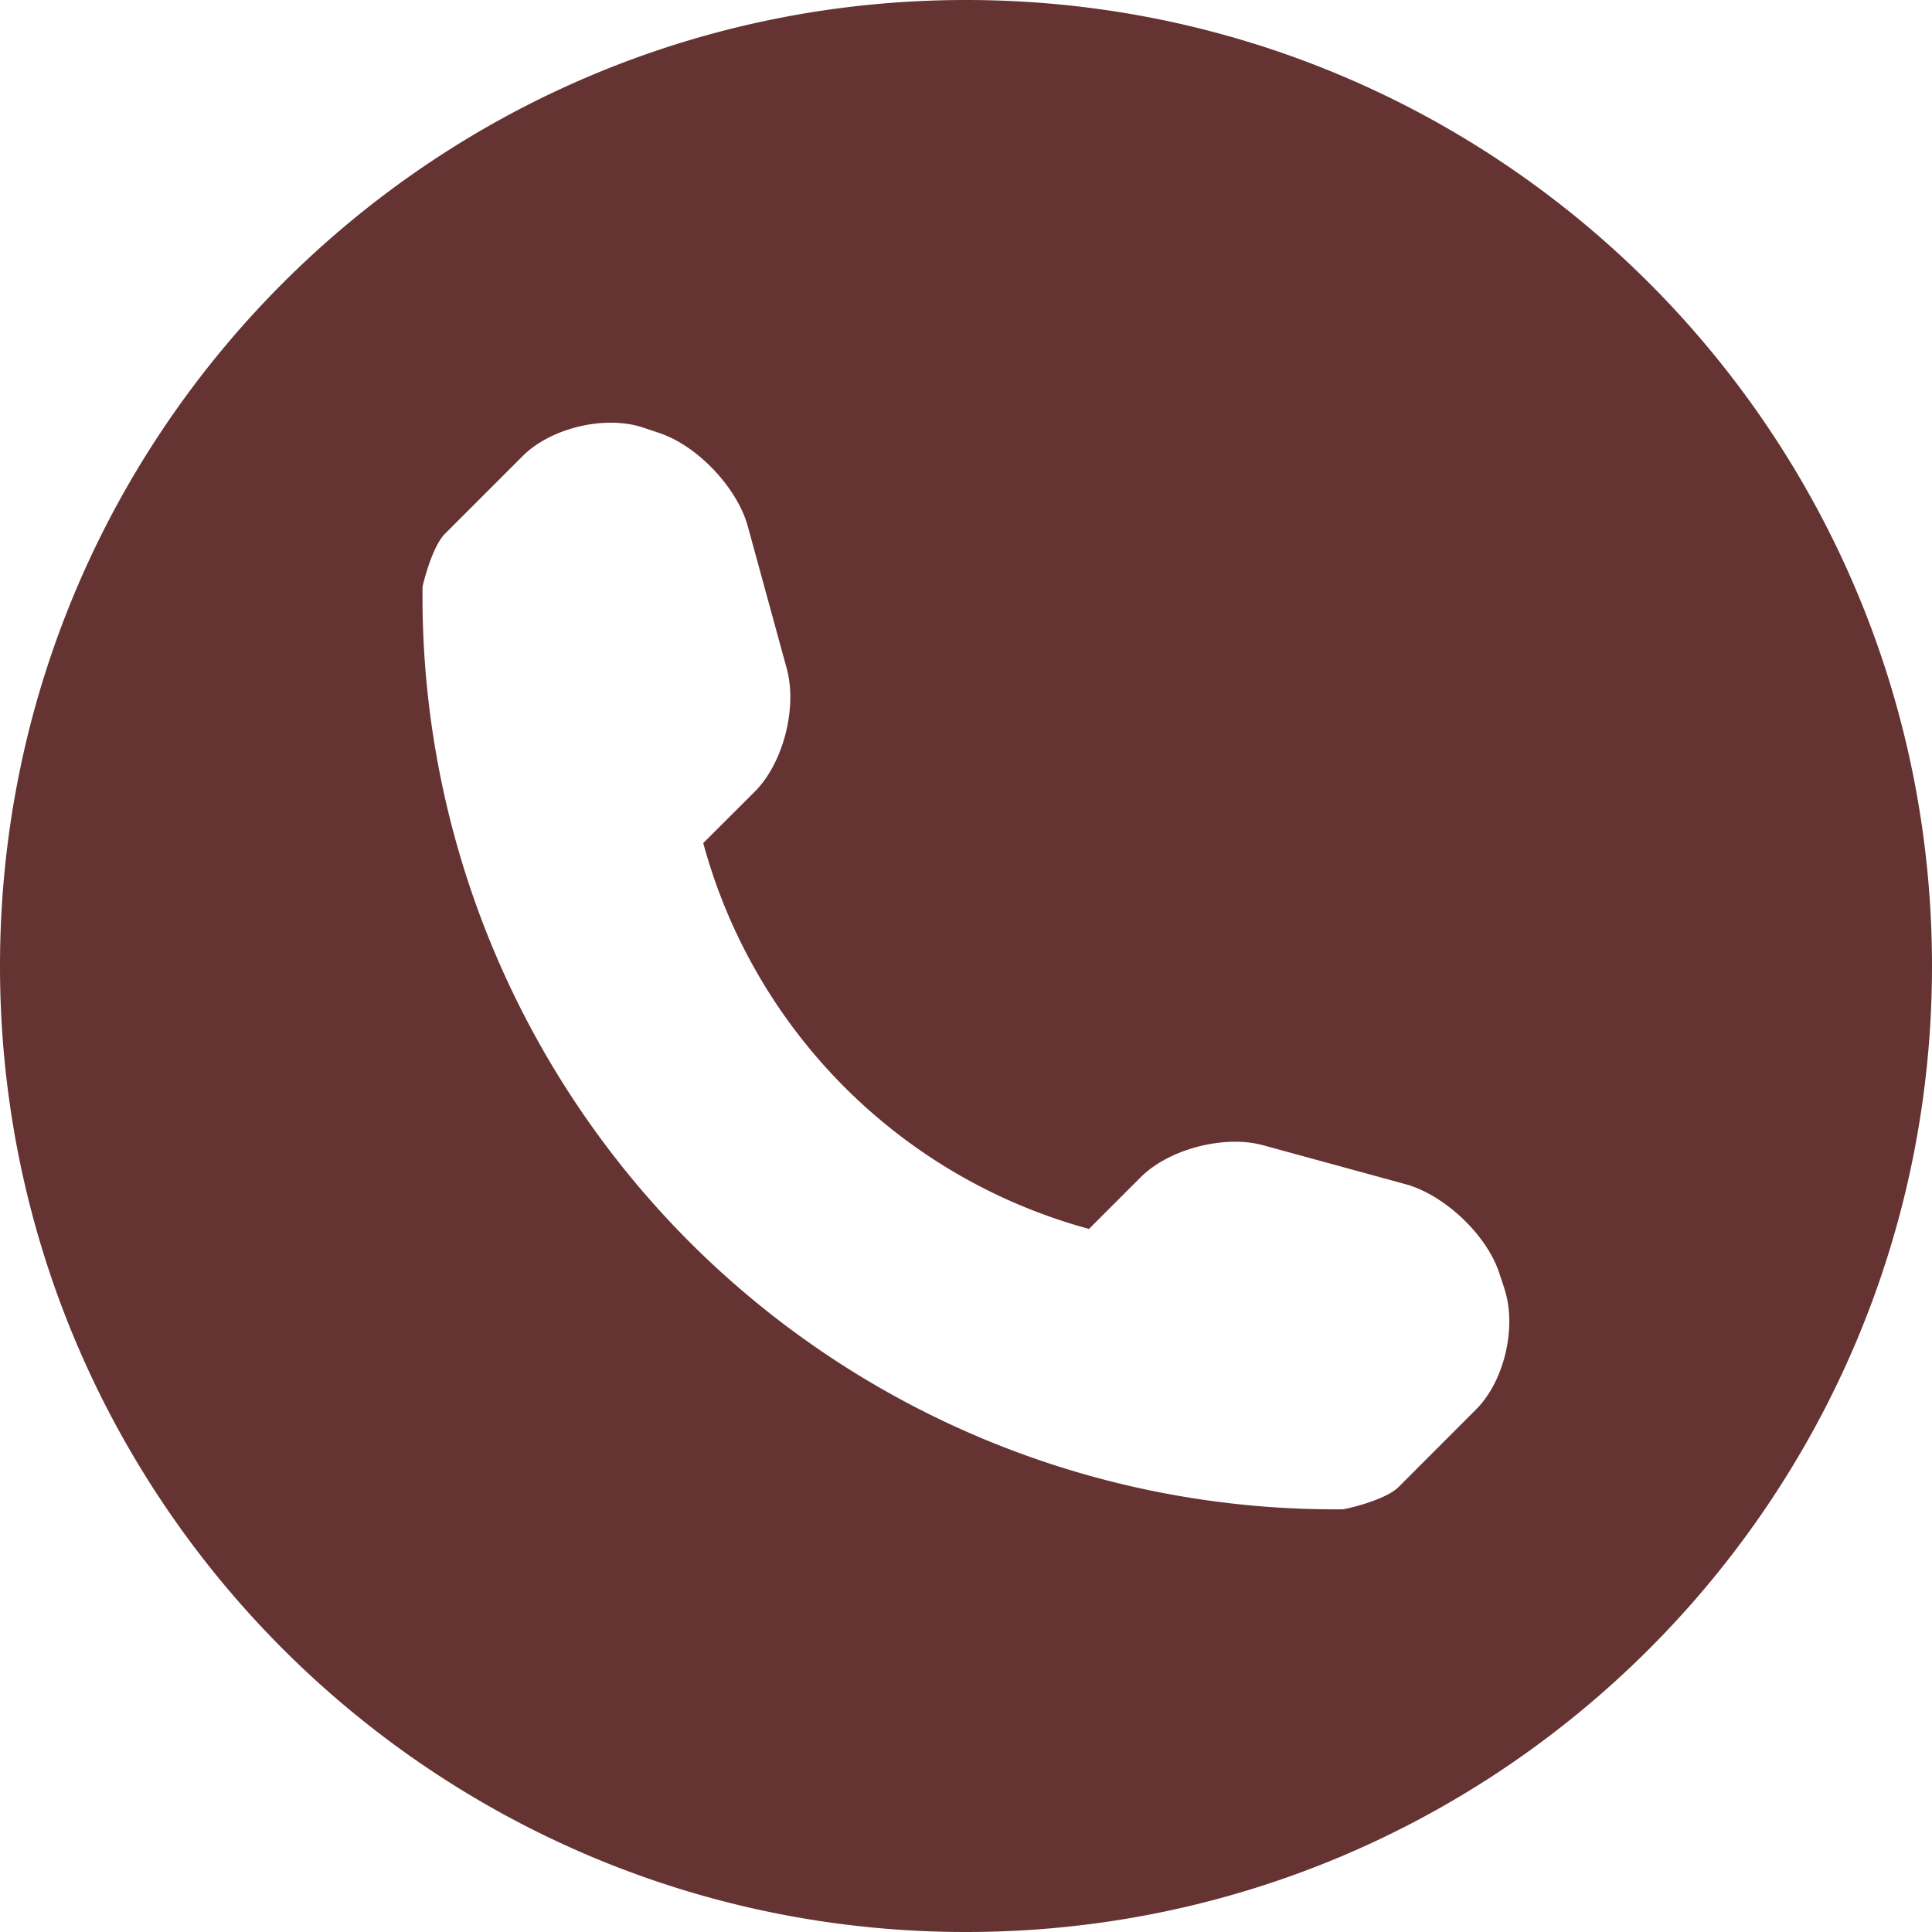 <svg xmlns="http://www.w3.org/2000/svg" width="24" height="24" viewBox="0 0 24 24"><g><g><path fill="#633" d="M24 12c0 6.627-5.373 12-12 12S0 18.627 0 12 5.373 0 12 0s12 5.373 12 12zm-5.31 4.012l-.068-.205c-.158-.472-.68-.964-1.16-1.096l-1.774-.485c-.48-.13-1.166.046-1.519.399l-.641.641a6.814 6.814 0 0 1-4.792-4.793l.642-.641c.351-.352.527-1.037.397-1.52L9.29 6.54c-.13-.48-.625-1.002-1.097-1.16l-.202-.068c-.473-.158-1.148.002-1.5.355l-.96.96c-.172.17-.282.659-.282.66a11.353 11.353 0 0 0 3.32 8.145 11.34 11.34 0 0 0 8.116 3.317c.016 0 .519-.107.69-.278l.96-.961c.352-.35.51-1.025.354-1.497z"/></g></g></svg>